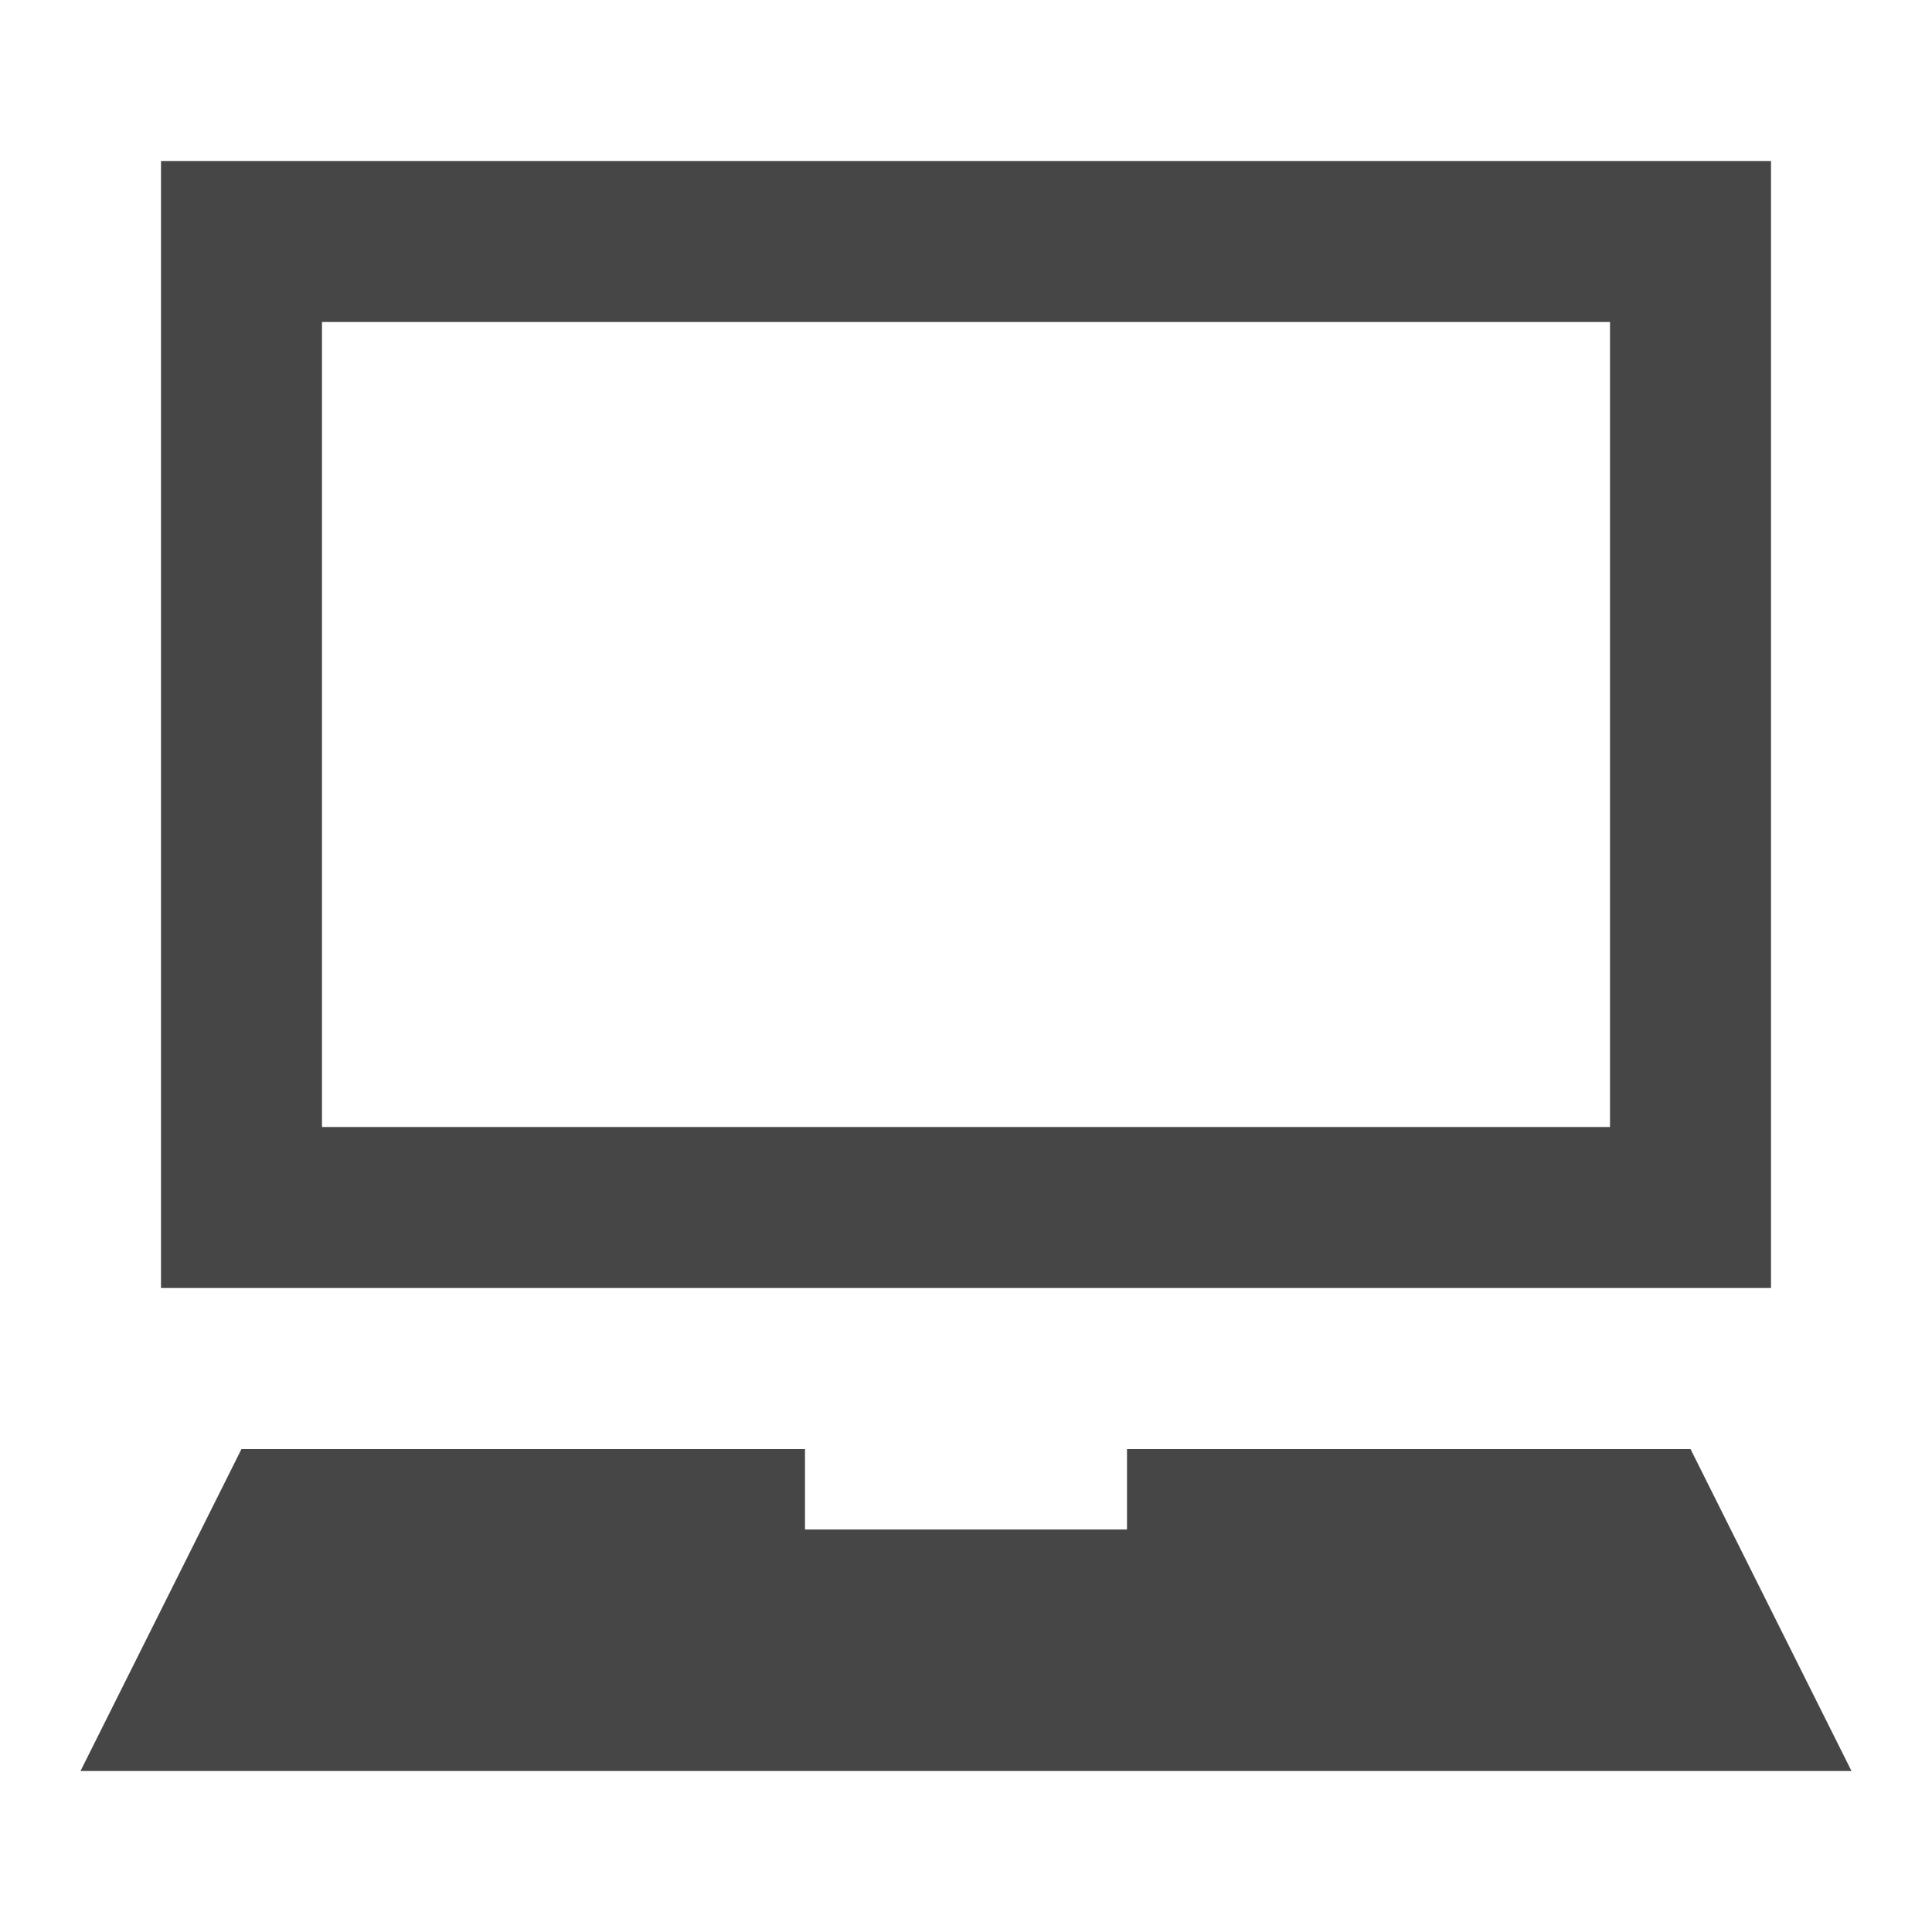 <?xml version="1.0" encoding="utf-8"?>
<!-- Generator: Adobe Illustrator 19.1.0, SVG Export Plug-In . SVG Version: 6.00 Build 0)  -->
<svg version="1.1" id="Icon" xmlns="http://www.w3.org/2000/svg" xmlns:xlink="http://www.w3.org/1999/xlink" x="0px" y="0px"
	 viewBox="0 0 24 24" style="enable-background:new 0 0 24 24;" xml:space="preserve">
<style type="text/css">
	.st0{fill:#464646;}
</style>
<path class="st0" d="M20,14H4V4h16V14z M22,2H2v14h20V2z"/>
<g>
	<polygon class="st0" points="14,18 14,19 10,19 10,18 3,18 1,22 23,22 21,18 	"/>
</g>
</svg>
